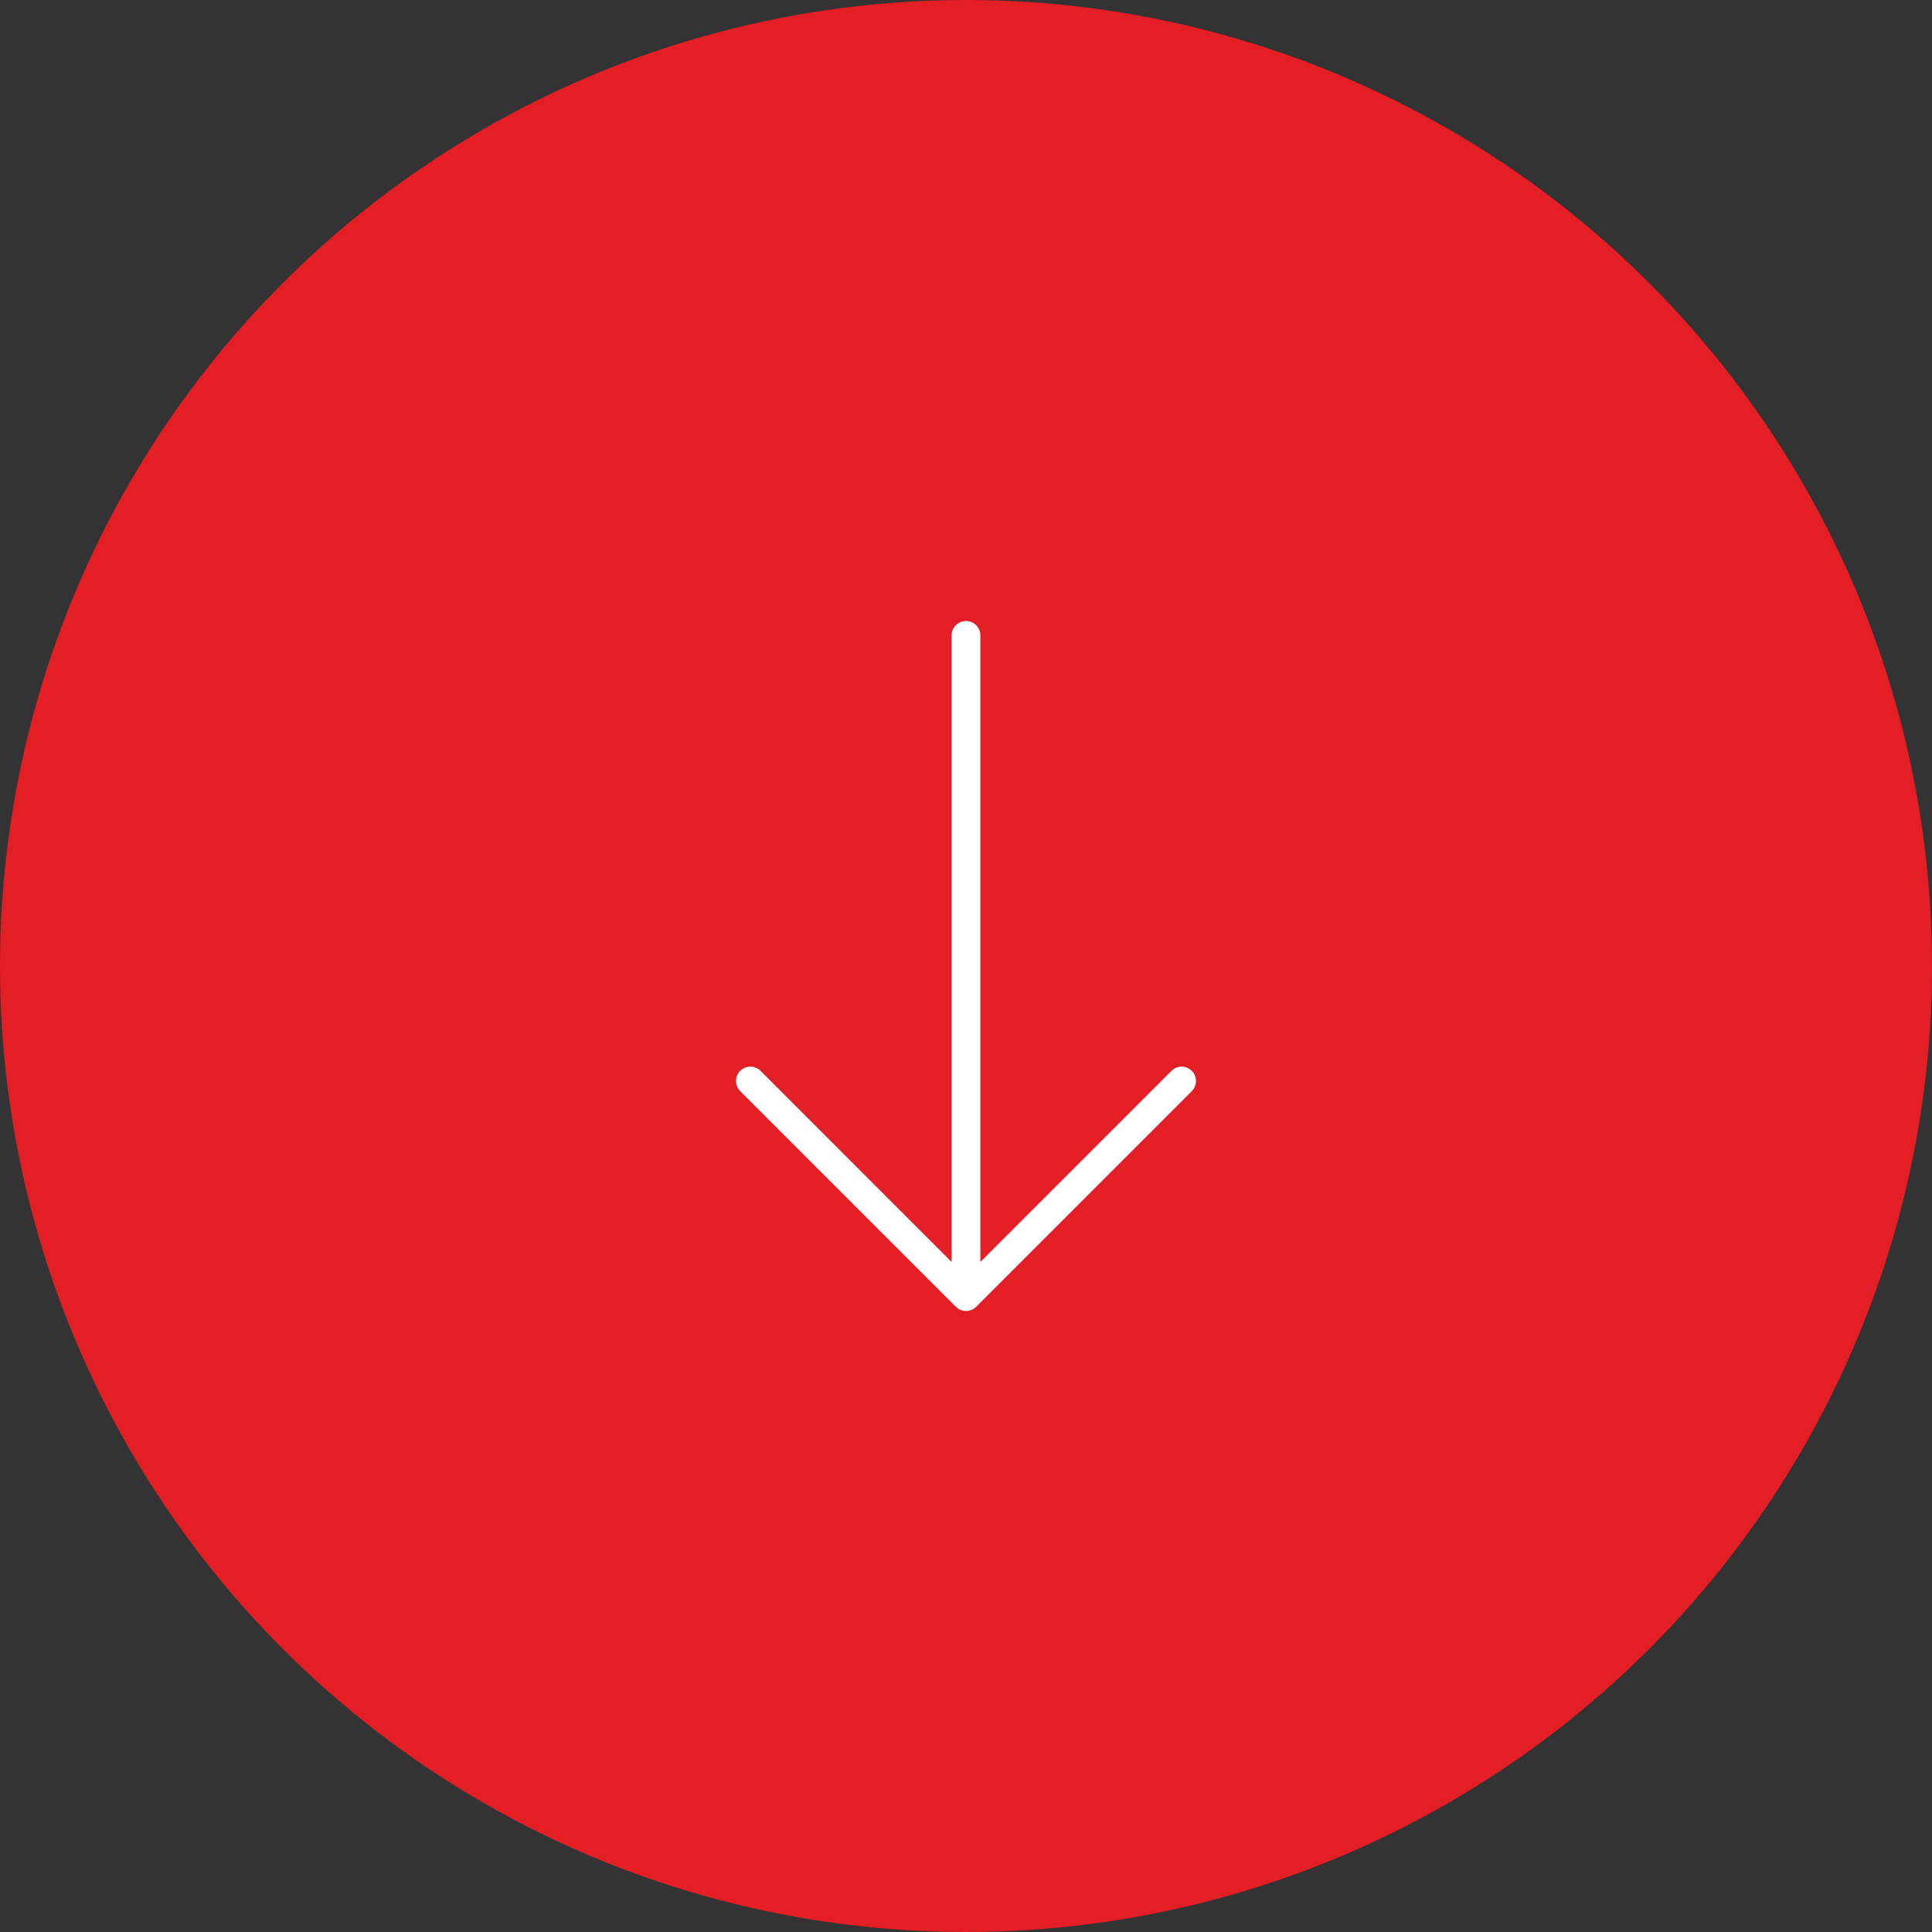 <svg width="56" height="56" viewBox="0 0 56 56" fill="none" xmlns="http://www.w3.org/2000/svg">
<rect x="0" y="0" width="56" height="56" fill="#333333" stroke="none"/>
<circle cx="28" cy="28" r="28" fill="#E31E24"/>
<g clip-path="url(#clip0)">
<path d="M28.295 37.878L34.545 31.628C34.707 31.465 34.707 31.201 34.545 31.039C34.382 30.876 34.118 30.876 33.956 31.039L28.417 36.578V18.417C28.417 18.186 28.23 18 28 18C27.77 18 27.583 18.186 27.583 18.417V36.578L22.045 31.039C21.882 30.876 21.618 30.876 21.456 31.039C21.374 31.12 21.333 31.227 21.333 31.333C21.333 31.44 21.374 31.547 21.456 31.628L27.706 37.878C27.868 38.041 28.132 38.041 28.295 37.878Z" fill="white"/>
</g>
<defs>
<clipPath id="clip0">
<rect width="20" height="20" fill="white" transform="translate(38 18) rotate(90)"/>
</clipPath>
</defs>
</svg>
